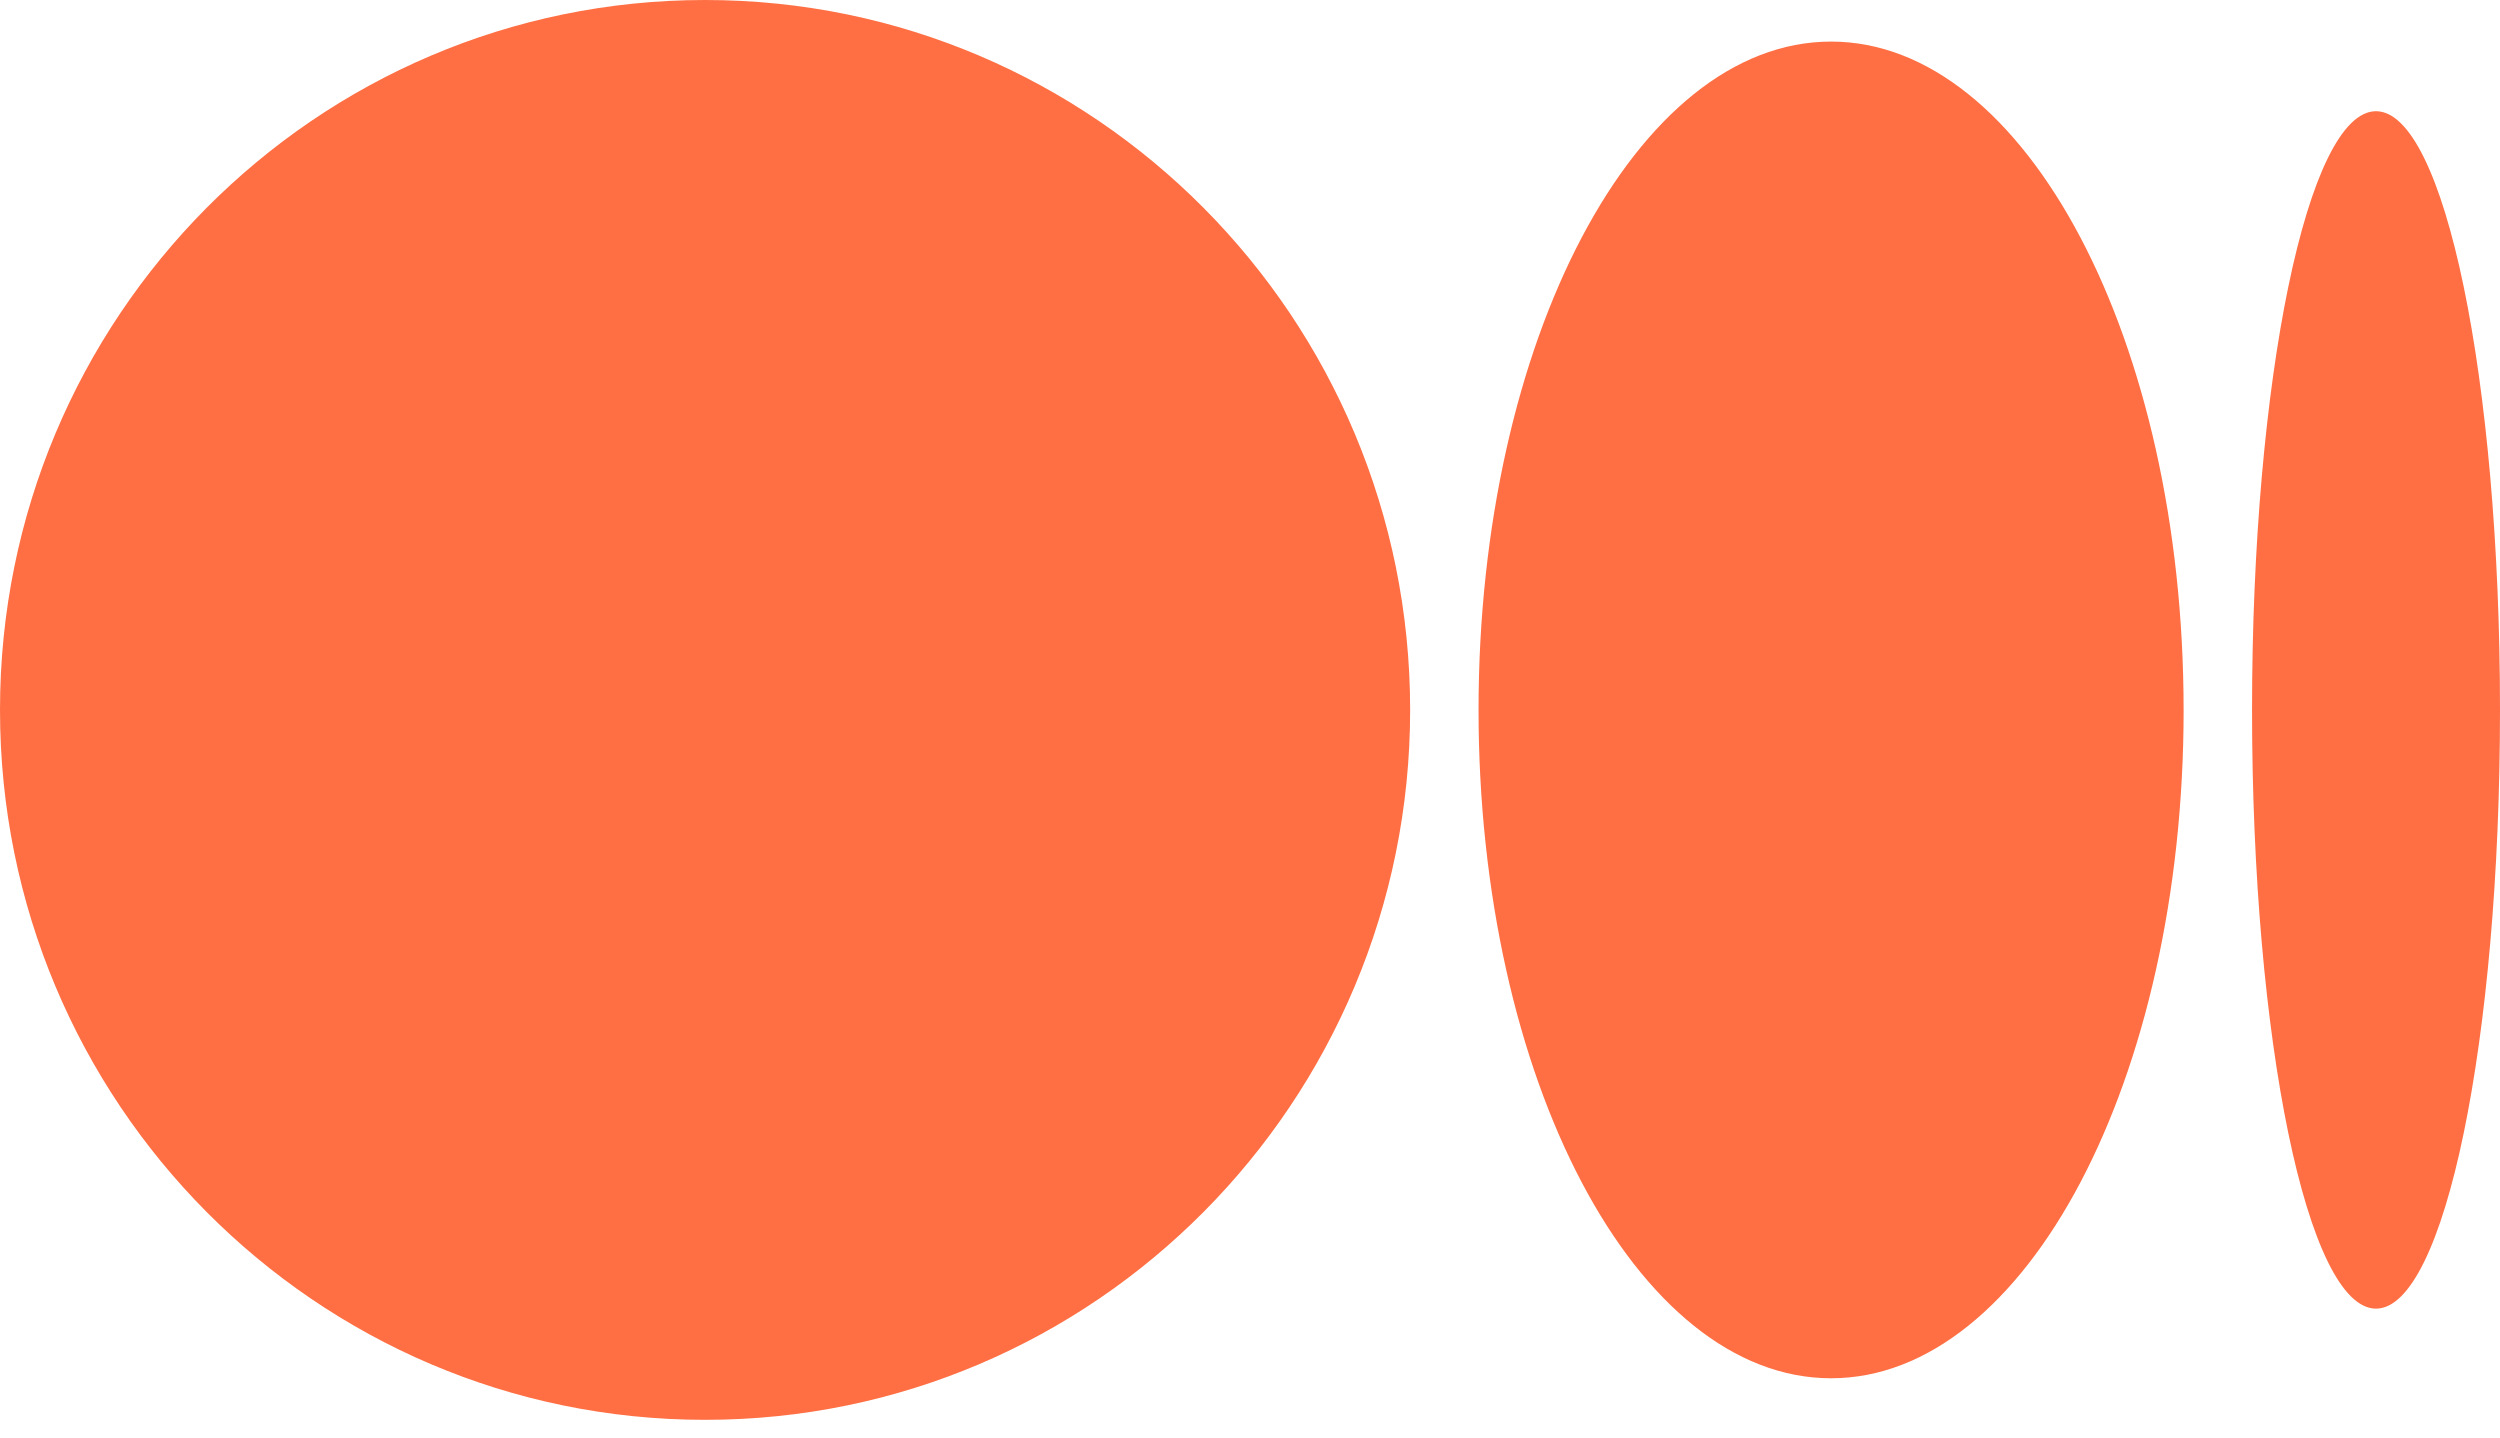 <svg width="120" height="69" viewBox="0 0 120 69" fill="none" xmlns="http://www.w3.org/2000/svg">
<path d="M33.844 0C52.536 0 67.687 15.257 67.687 34.076C67.687 52.896 52.535 68.152 33.844 68.152C15.154 68.152 0 52.896 0 34.076C0 15.257 15.152 0 33.844 0ZM87.891 1.996C97.237 1.996 104.813 16.358 104.813 34.076H104.814C104.814 51.791 97.238 66.157 87.892 66.157C78.546 66.157 70.97 51.791 70.97 34.076C70.97 16.362 78.545 1.996 87.891 1.996ZM114.048 5.338C117.335 5.338 120 18.204 120 34.076C120 49.944 117.336 62.815 114.048 62.815C110.761 62.815 108.098 49.948 108.098 34.076C108.098 18.205 110.762 5.338 114.048 5.338Z" fill="#FF6F43"/>
</svg>
